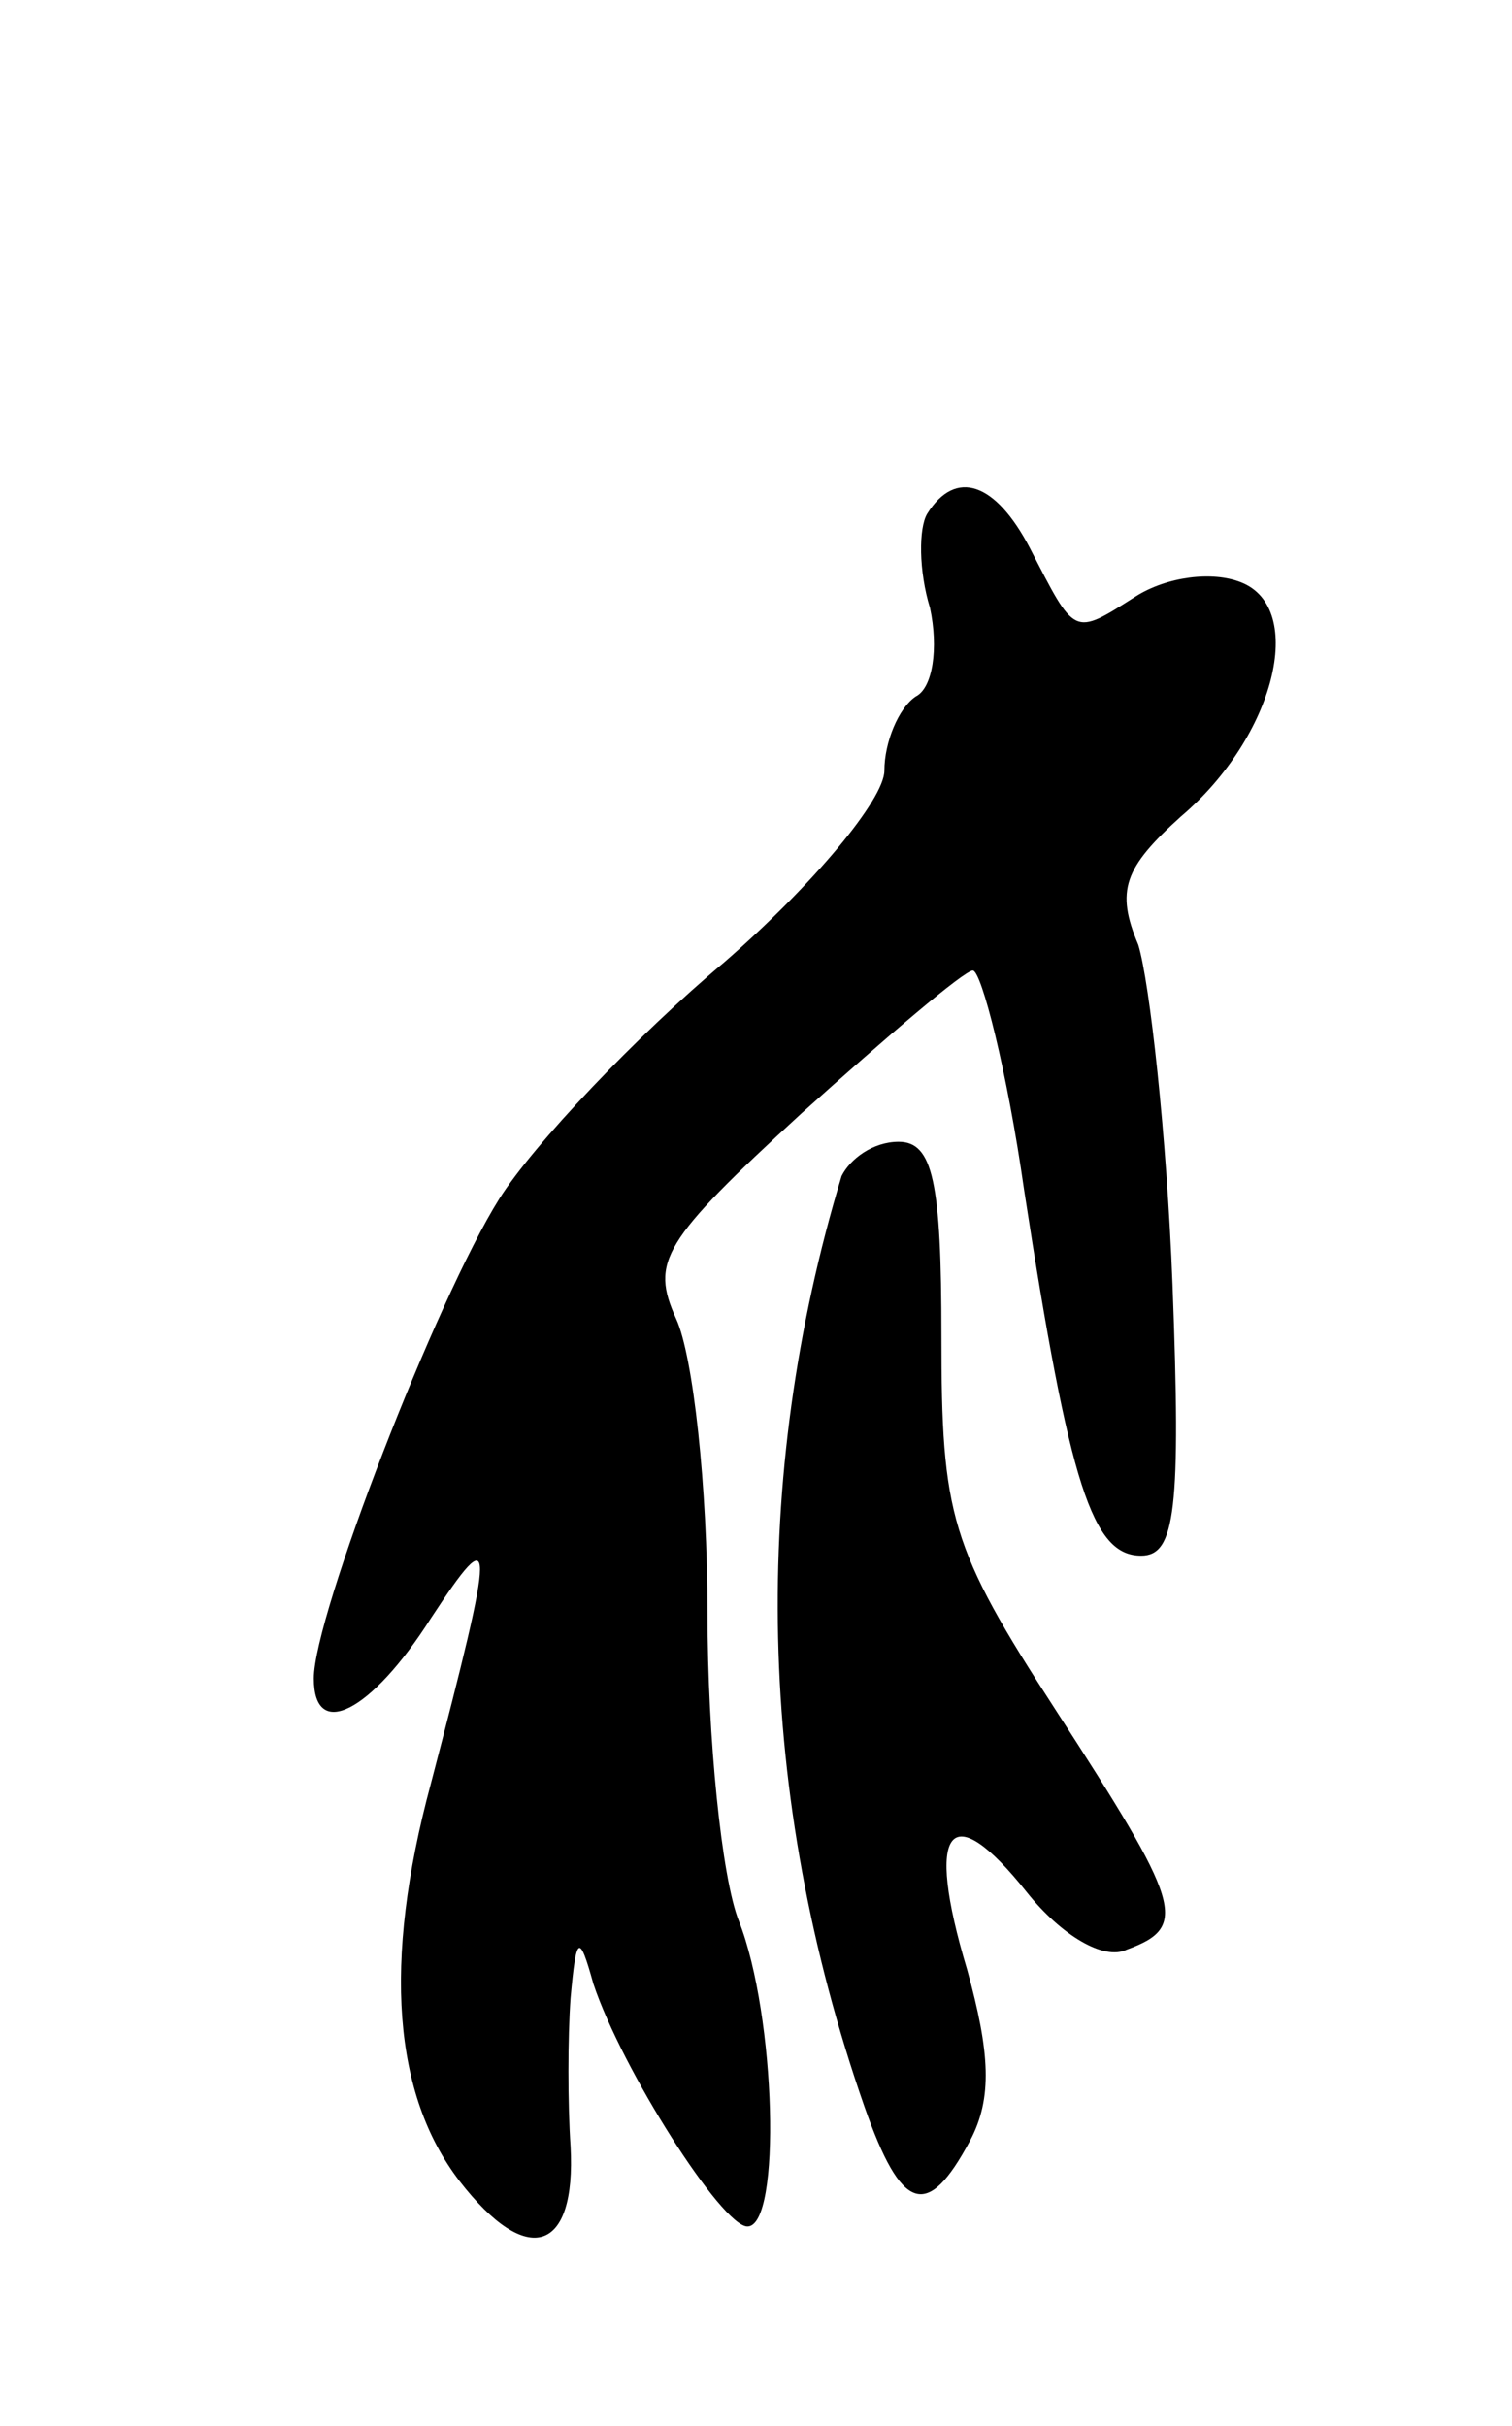 <svg version="1.0" xmlns="http://www.w3.org/2000/svg"
 width="53pt" height="85pt" viewBox="0 0 53 85"
 preserveAspectRatio="xMidYMid meet">
<g transform="translate(0,85) scale(0.1,-0.1)"
fill="#000000" stroke="none">
<path d="M325 670 c-3 -5 -3 -20 1 -33 3 -14 1 -28 -5 -31 -6 -4 -11 -16 -11
-26 0 -10 -25 -40 -56 -67 -31 -26 -67 -64 -79 -83 -22 -35 -65 -146 -65 -168
0 -22 20 -12 41 21 23 35 23 30 0 -58 -17 -63 -13 -109 10 -139 24 -31 41 -25
39 12 -1 15 -1 38 0 52 2 22 3 23 8 5 10 -30 45 -85 54 -85 12 0 10 74 -3 107
-6 15 -11 64 -11 108 0 44 -5 90 -11 103 -9 20 -5 27 44 72 30 27 57 50 60 50
3 0 12 -35 18 -77 16 -104 24 -128 41 -128 12 0 14 16 11 95 -2 52 -8 106 -12
119 -8 19 -5 27 15 45 33 28 44 73 21 82 -10 4 -26 2 -37 -5 -22 -14 -21 -14
-37 17 -12 23 -26 28 -36 12z"/>
<path d="M295 438 c-32 -106 -30 -217 8 -326 13 -37 22 -40 37 -12 8 15 7 31
-1 60 -15 50 -6 61 21 27 12 -15 27 -24 35 -20 22 8 19 16 -25 84 -37 57 -40
68 -40 131 0 54 -3 68 -15 68 -9 0 -17 -6 -20 -12z"/>
</g>
</svg>
